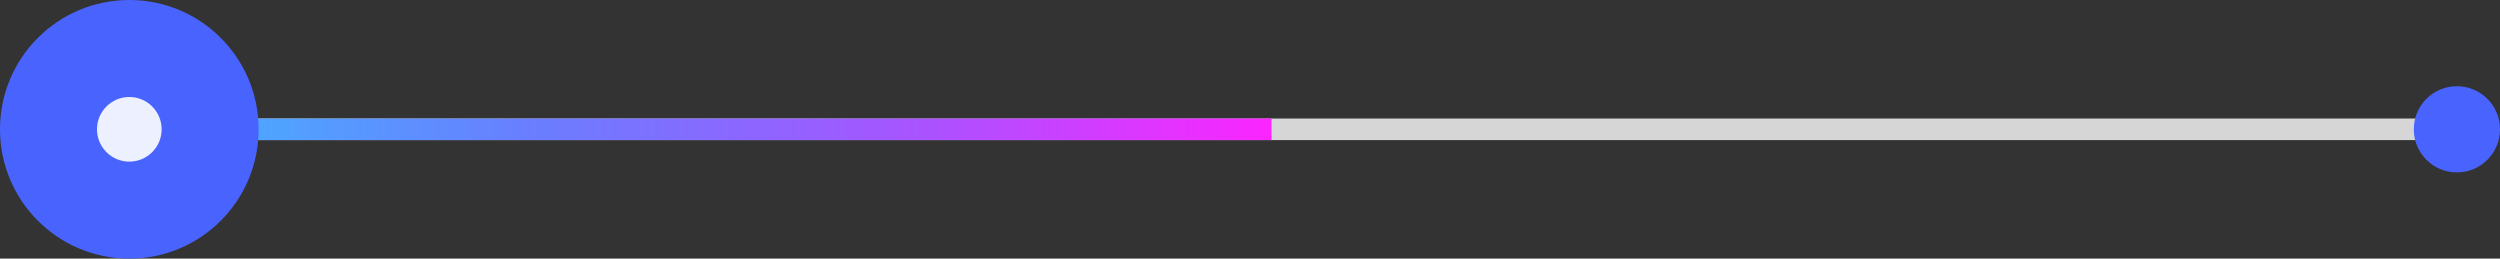 <svg width="232" height="24" viewBox="0 0 232 24" fill="none" xmlns="http://www.w3.org/2000/svg">
<rect x="0" y="0" width="232" height="24" fill="#333333" stroke="none"/>
<rect width="216" height="2" transform="translate(10 11)" fill="white" fill-opacity="0.8"/>
<rect width="108" height="2" transform="translate(10 11)" fill="url(#paint0_linear_678_330566)"/>
<circle cx="12" cy="12" r="12" fill="#4964FE"/>
<circle cx="228" cy="12" r="4" fill="#4964FE"/>
<circle cx="12" cy="12" r="3" fill="white" fill-opacity="0.9"/>
<defs>
<linearGradient id="paint0_linear_678_330566" x1="-8.22544e-07" y1="0.978" x2="108" y2="0.978" gradientUnits="userSpaceOnUse">
<stop stop-color="#40BAFF"/>
<stop offset="0.357" stop-color="#687FFF"/>
<stop offset="0.701" stop-color="#A953FF"/>
<stop offset="1" stop-color="#FB25FF"/>
</linearGradient>
</defs>
</svg>
